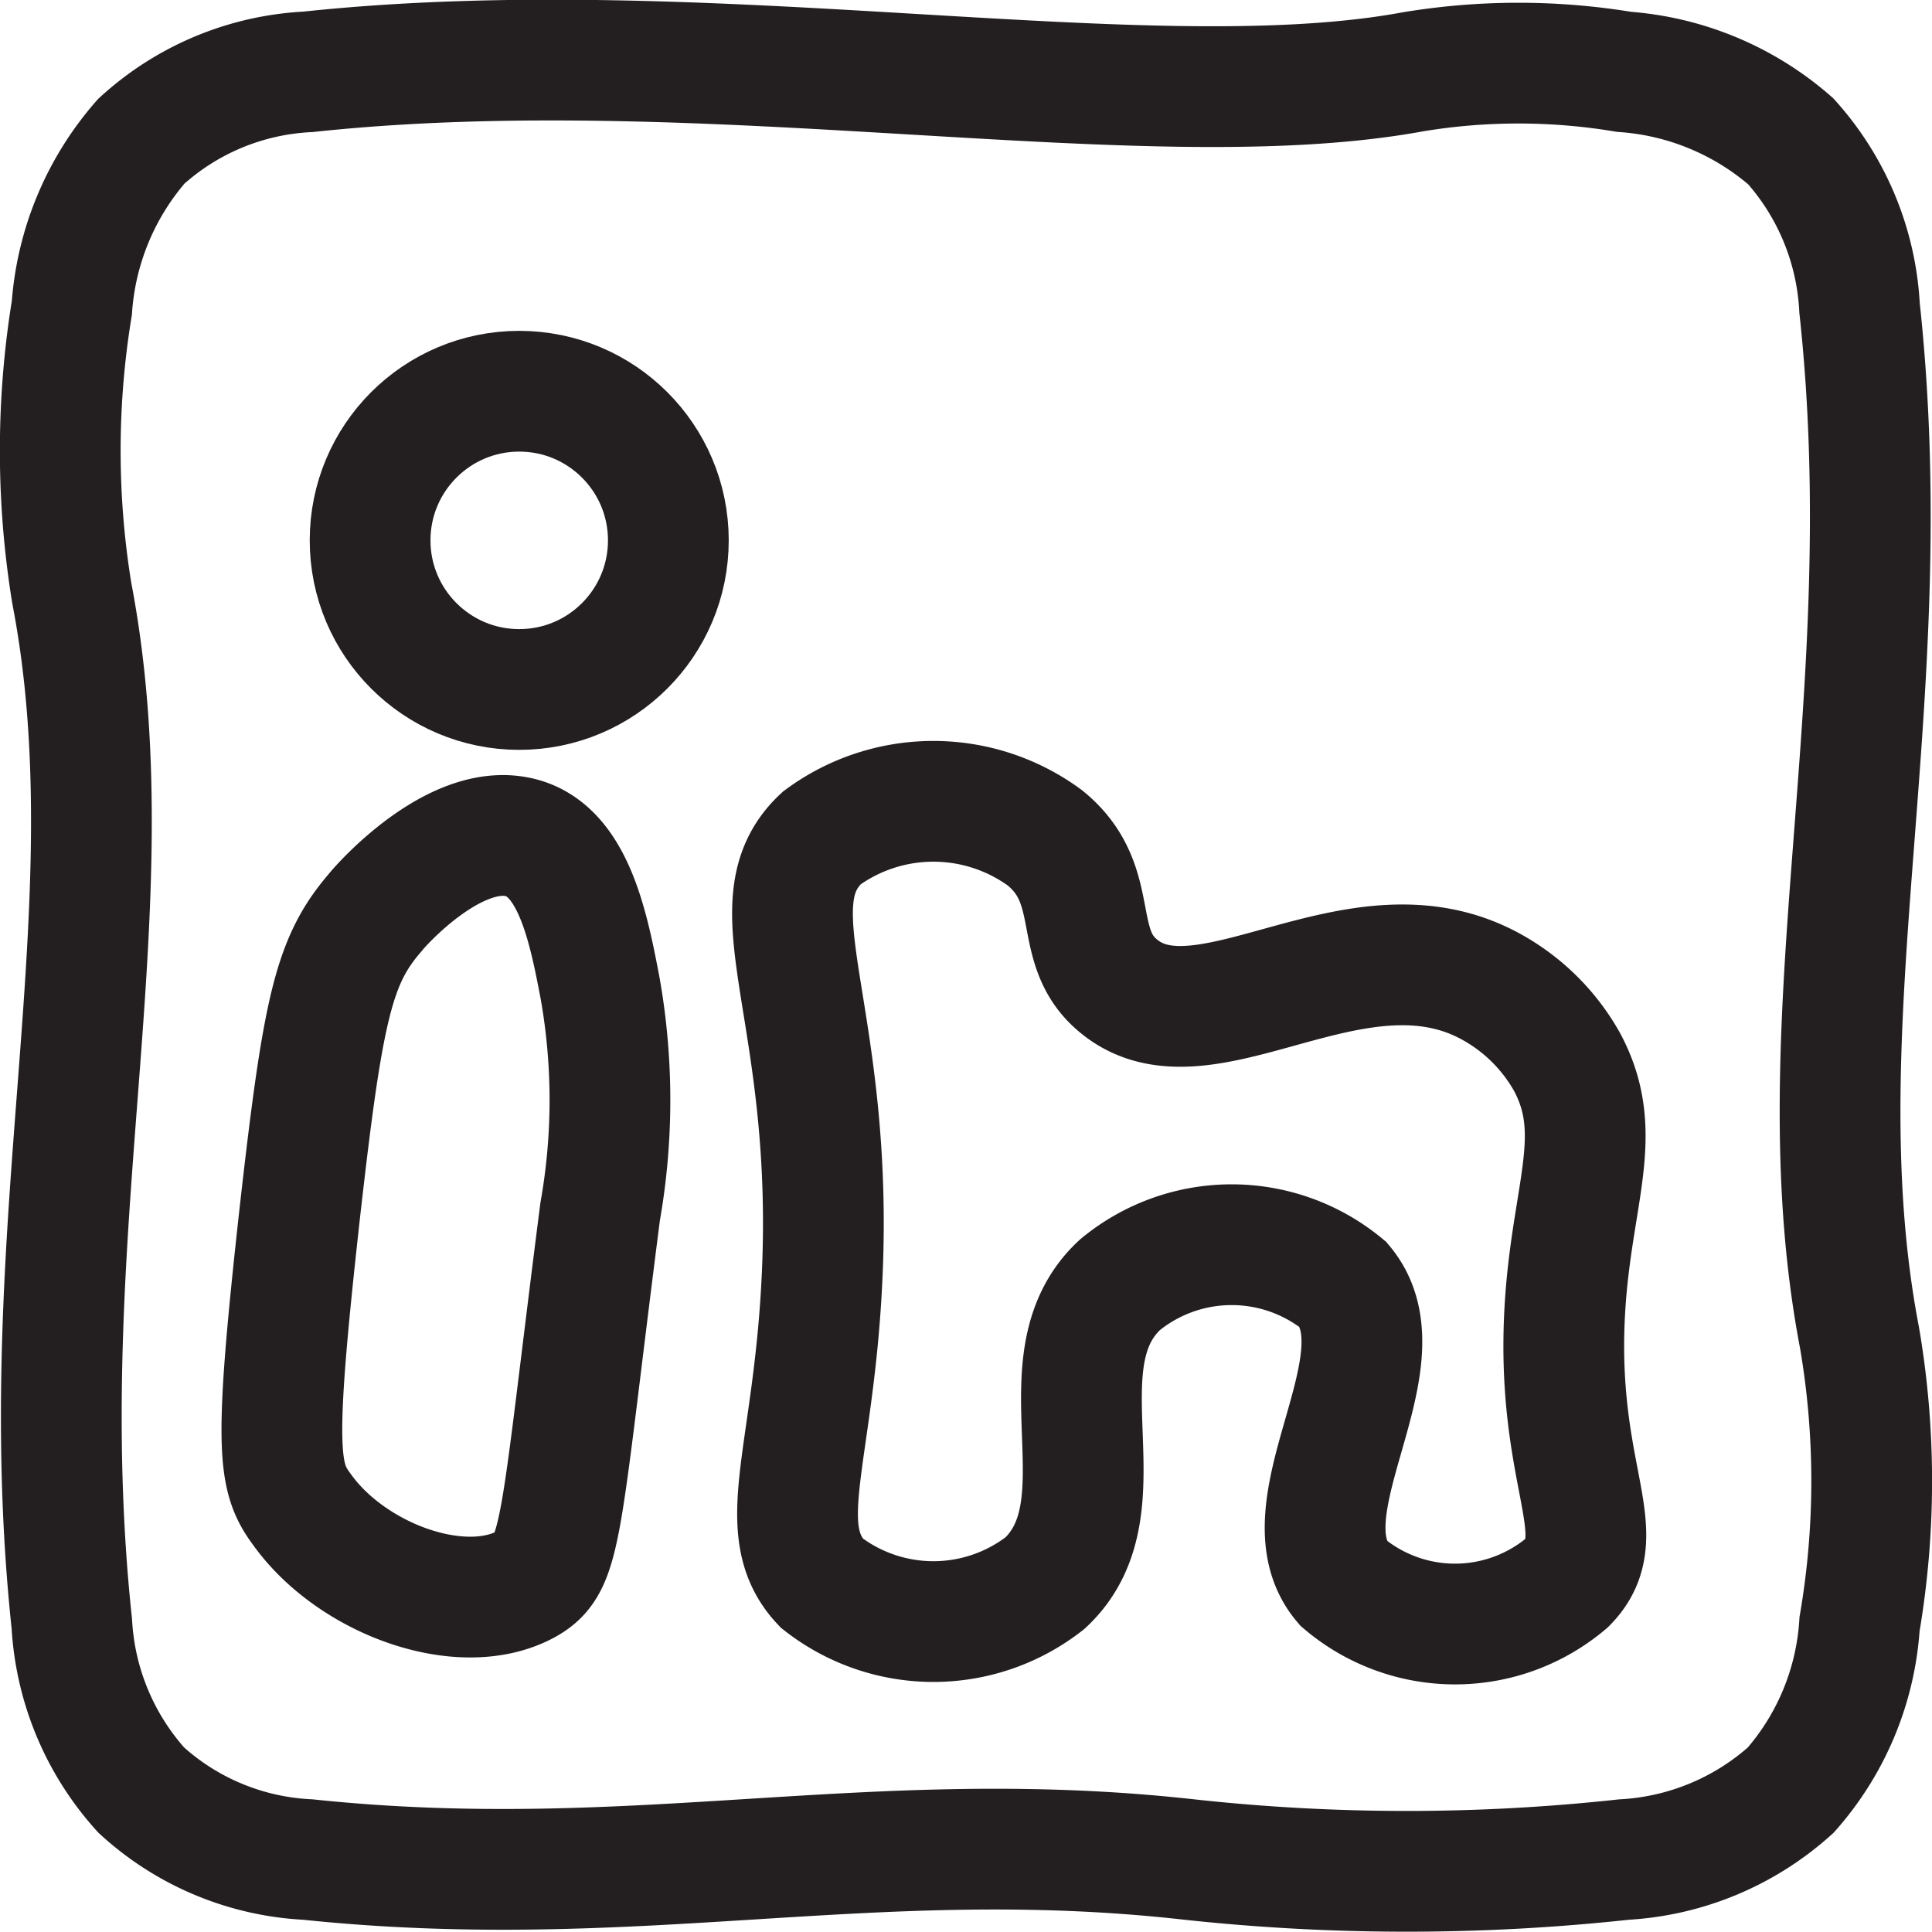 <svg xmlns="http://www.w3.org/2000/svg" viewBox="0 0 32 32"><defs><style>.cls-1{fill:none;stroke:#231f20;stroke-miterlimit:10;stroke-width:2px;}</style></defs><g id="Layer_2" data-name="Layer 2"><g id="Layer_1-2" data-name="Layer 1"><path class="cls-1" d="M26.9,30.8a33.33,33.33,0,0,1-7.2,0c-5.27-.59-9.16.57-14.6,0a4.41,4.41,0,0,1-2.76-1.15A4.48,4.48,0,0,1,1.19,26.9c-.7-6.56,1-11.86,0-17.07a14.65,14.65,0,0,1,0-4.73A4.7,4.7,0,0,1,2.34,2.34,4.42,4.42,0,0,1,5.1,1.19C11.74.48,19,2,23.4,1.19a10.68,10.68,0,0,1,3.5,0,4.71,4.71,0,0,1,2.76,1.15A4.48,4.48,0,0,1,30.8,5.1c.71,6.55-1,11.85,0,17.06a14.07,14.07,0,0,1,0,4.74,4.6,4.6,0,0,1-1.14,2.75A4.5,4.5,0,0,1,26.9,30.8Z"/><path class="cls-1" d="M6.21,15.12c-.68.79-.86,1.57-1.24,4.93C4.53,24,4.6,24.46,5,25c.82,1.15,2.64,1.82,3.71,1.24.61-.34.55-.86,1.23-6.17a10.61,10.61,0,0,0,0-3.7c-.19-1-.43-2.19-1.23-2.47C7.61,13.52,6.3,15,6.21,15.12Z"/><circle class="cls-1" cx="8.6" cy="8.95" r="2.47"/><path class="cls-1" d="M13.61,21.28c-.15,2.88-.82,4.07,0,4.94a3,3,0,0,0,3.7,0c1.37-1.28-.14-3.66,1.24-4.94a2.91,2.91,0,0,1,3.7,0c1.06,1.27-1.05,3.71,0,4.94a2.86,2.86,0,0,0,3.7,0c.84-.85-.29-1.85,0-4.94.16-1.67.6-2.59,0-3.7a3.22,3.22,0,0,0-1.24-1.23c-2.23-1.24-4.73,1.14-6.16,0-.84-.66-.27-1.68-1.24-2.47a3.12,3.12,0,0,0-3.7,0C12.41,15,13.85,16.78,13.61,21.28Z"/></g></g></svg>
